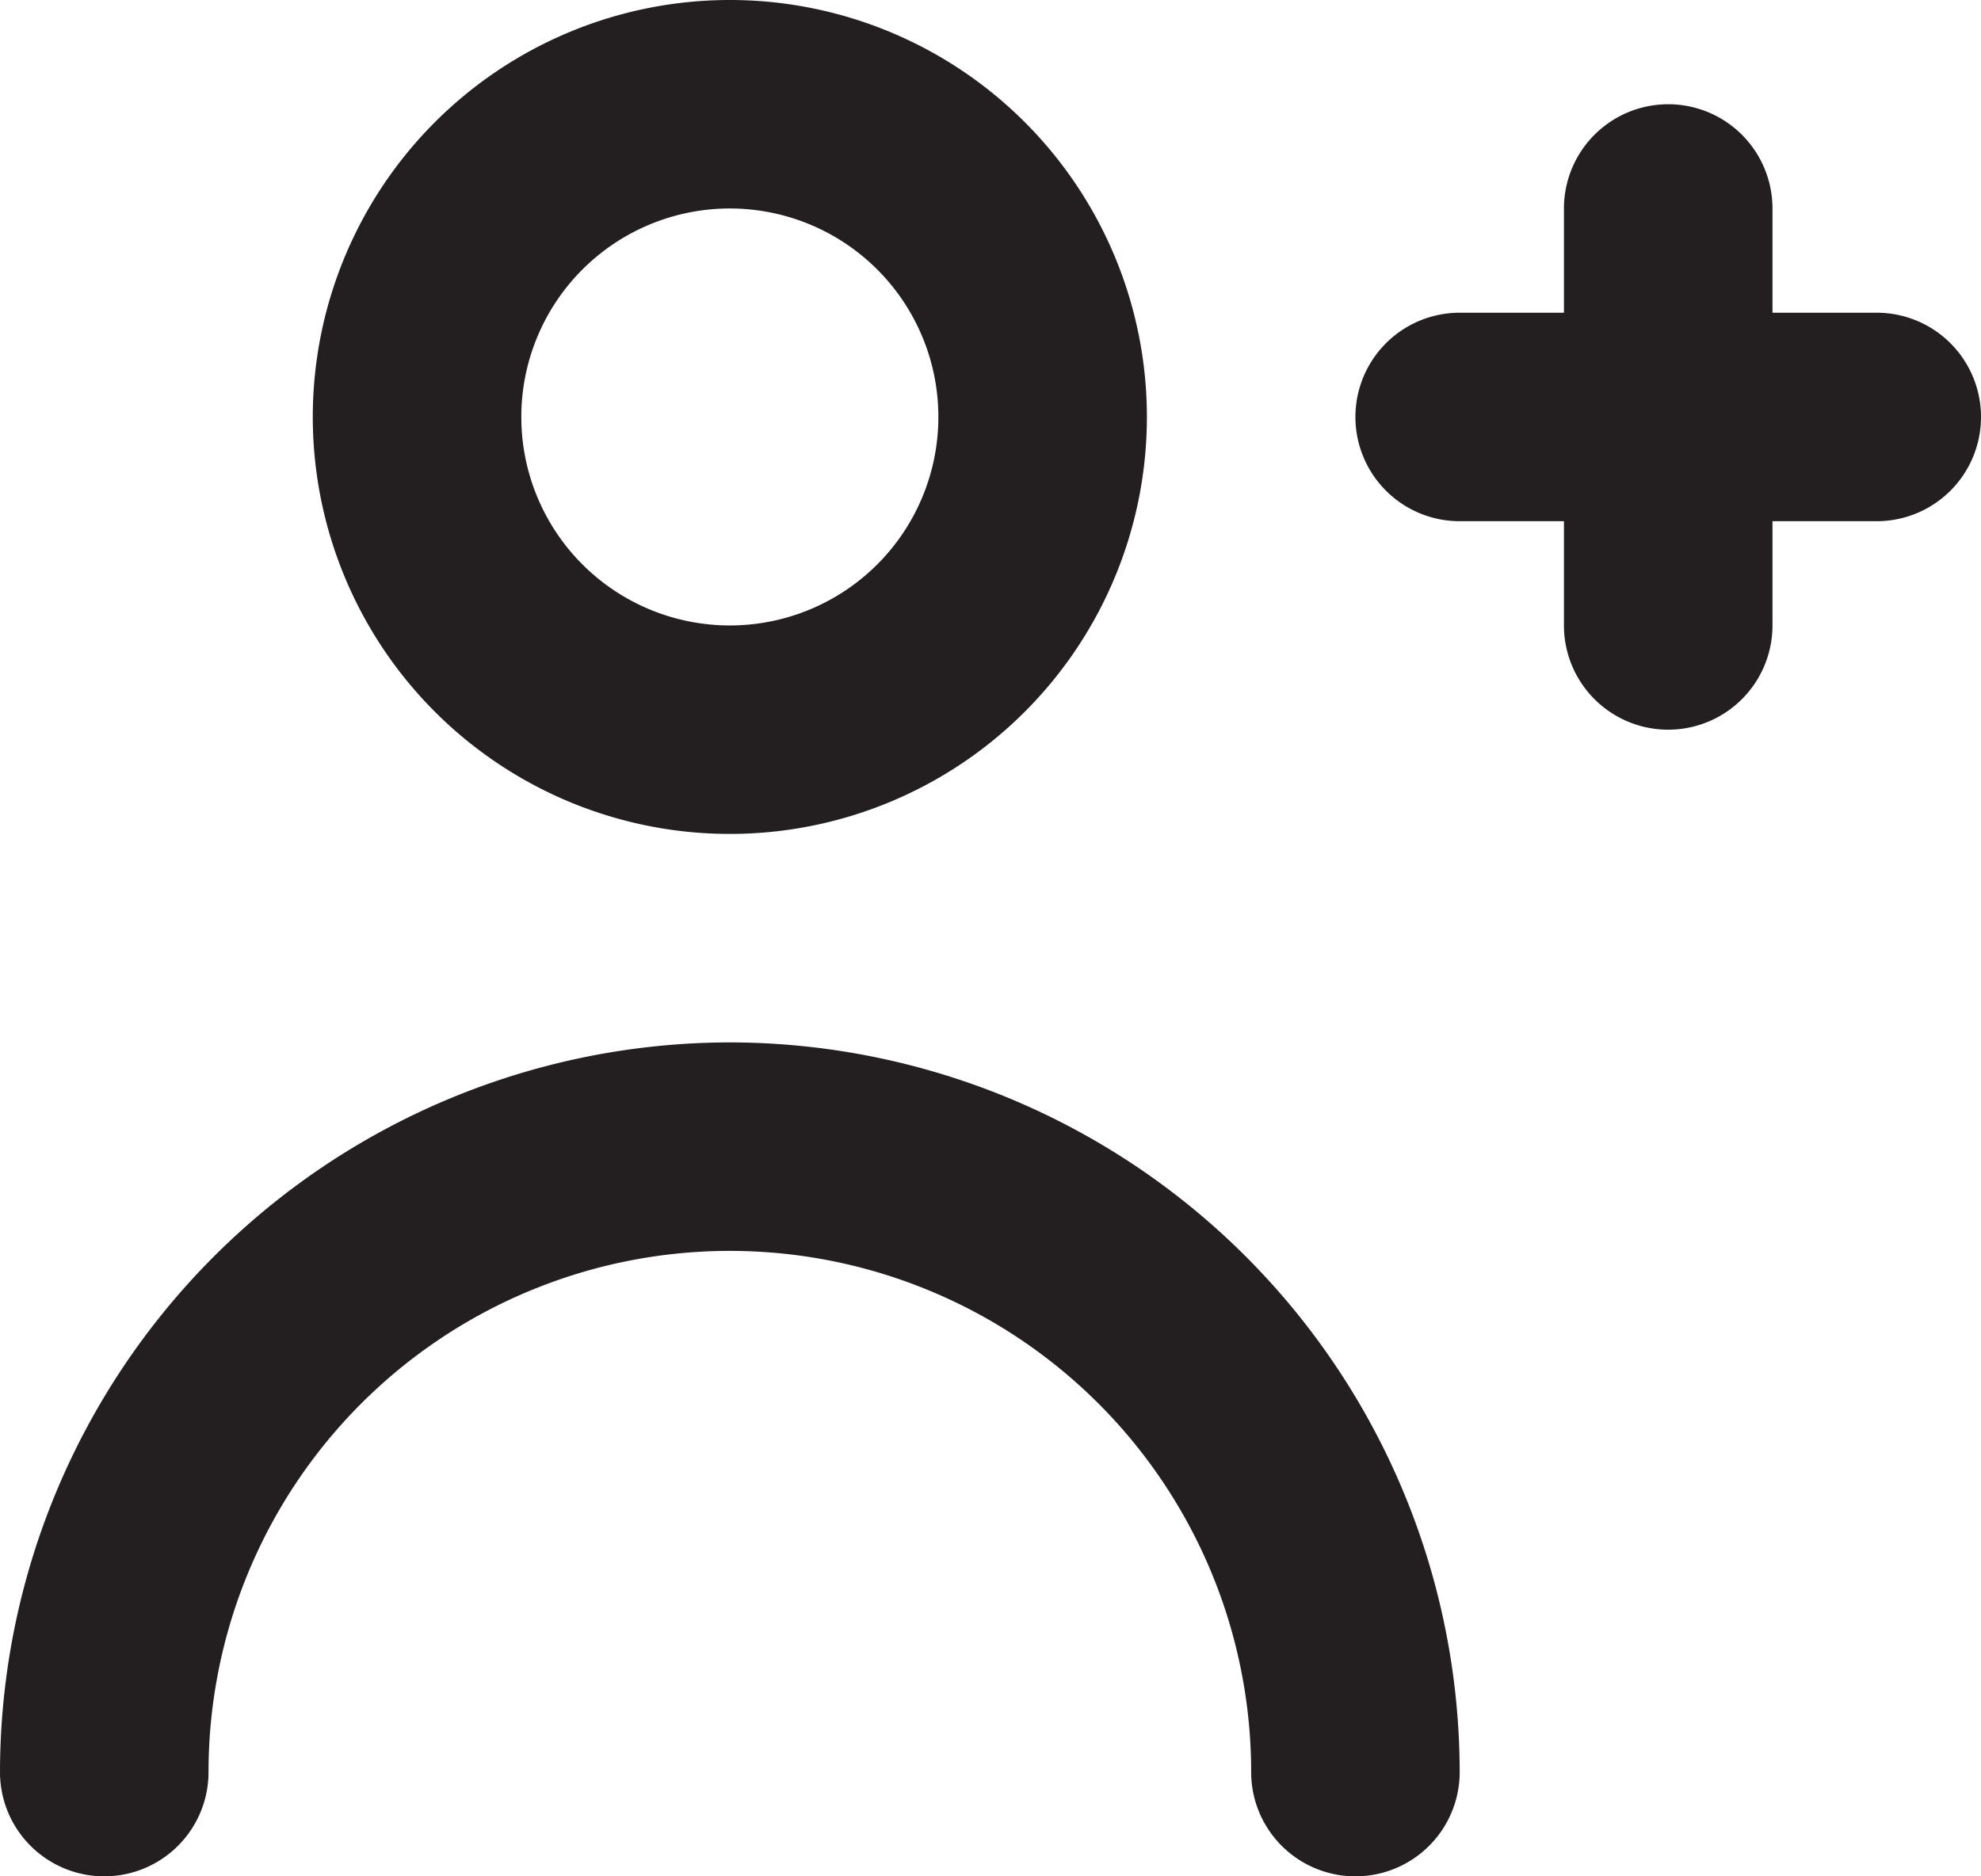 <svg xmlns="http://www.w3.org/2000/svg" width="19" height="18" viewBox="0 0 19 18">
  <g id="Icon_Outline_person-add" data-name="Icon/Outline/person-add" transform="translate(35 46)">
    <path id="Mask" d="M10,5A2,2,0,1,1,8,7,2,2,0,0,1,10,5Zm0,6A4,4,0,1,0,6,7,4,4,0,0,0,10,11Zm0,2a7.008,7.008,0,0,0-7,7,1,1,0,0,0,2,0,5,5,0,0,1,10,0,1,1,0,0,0,2,0A7.008,7.008,0,0,0,10,13ZM20,6h1a1,1,0,0,1,0,2H20V9a1,1,0,0,1-2,0V8H17a1,1,0,0,1,0-2h1V5a1,1,0,0,1,2,0Z" transform="translate(-38 -49)" fill="#231f20" fill-rule="evenodd"/>
  </g>
</svg>
